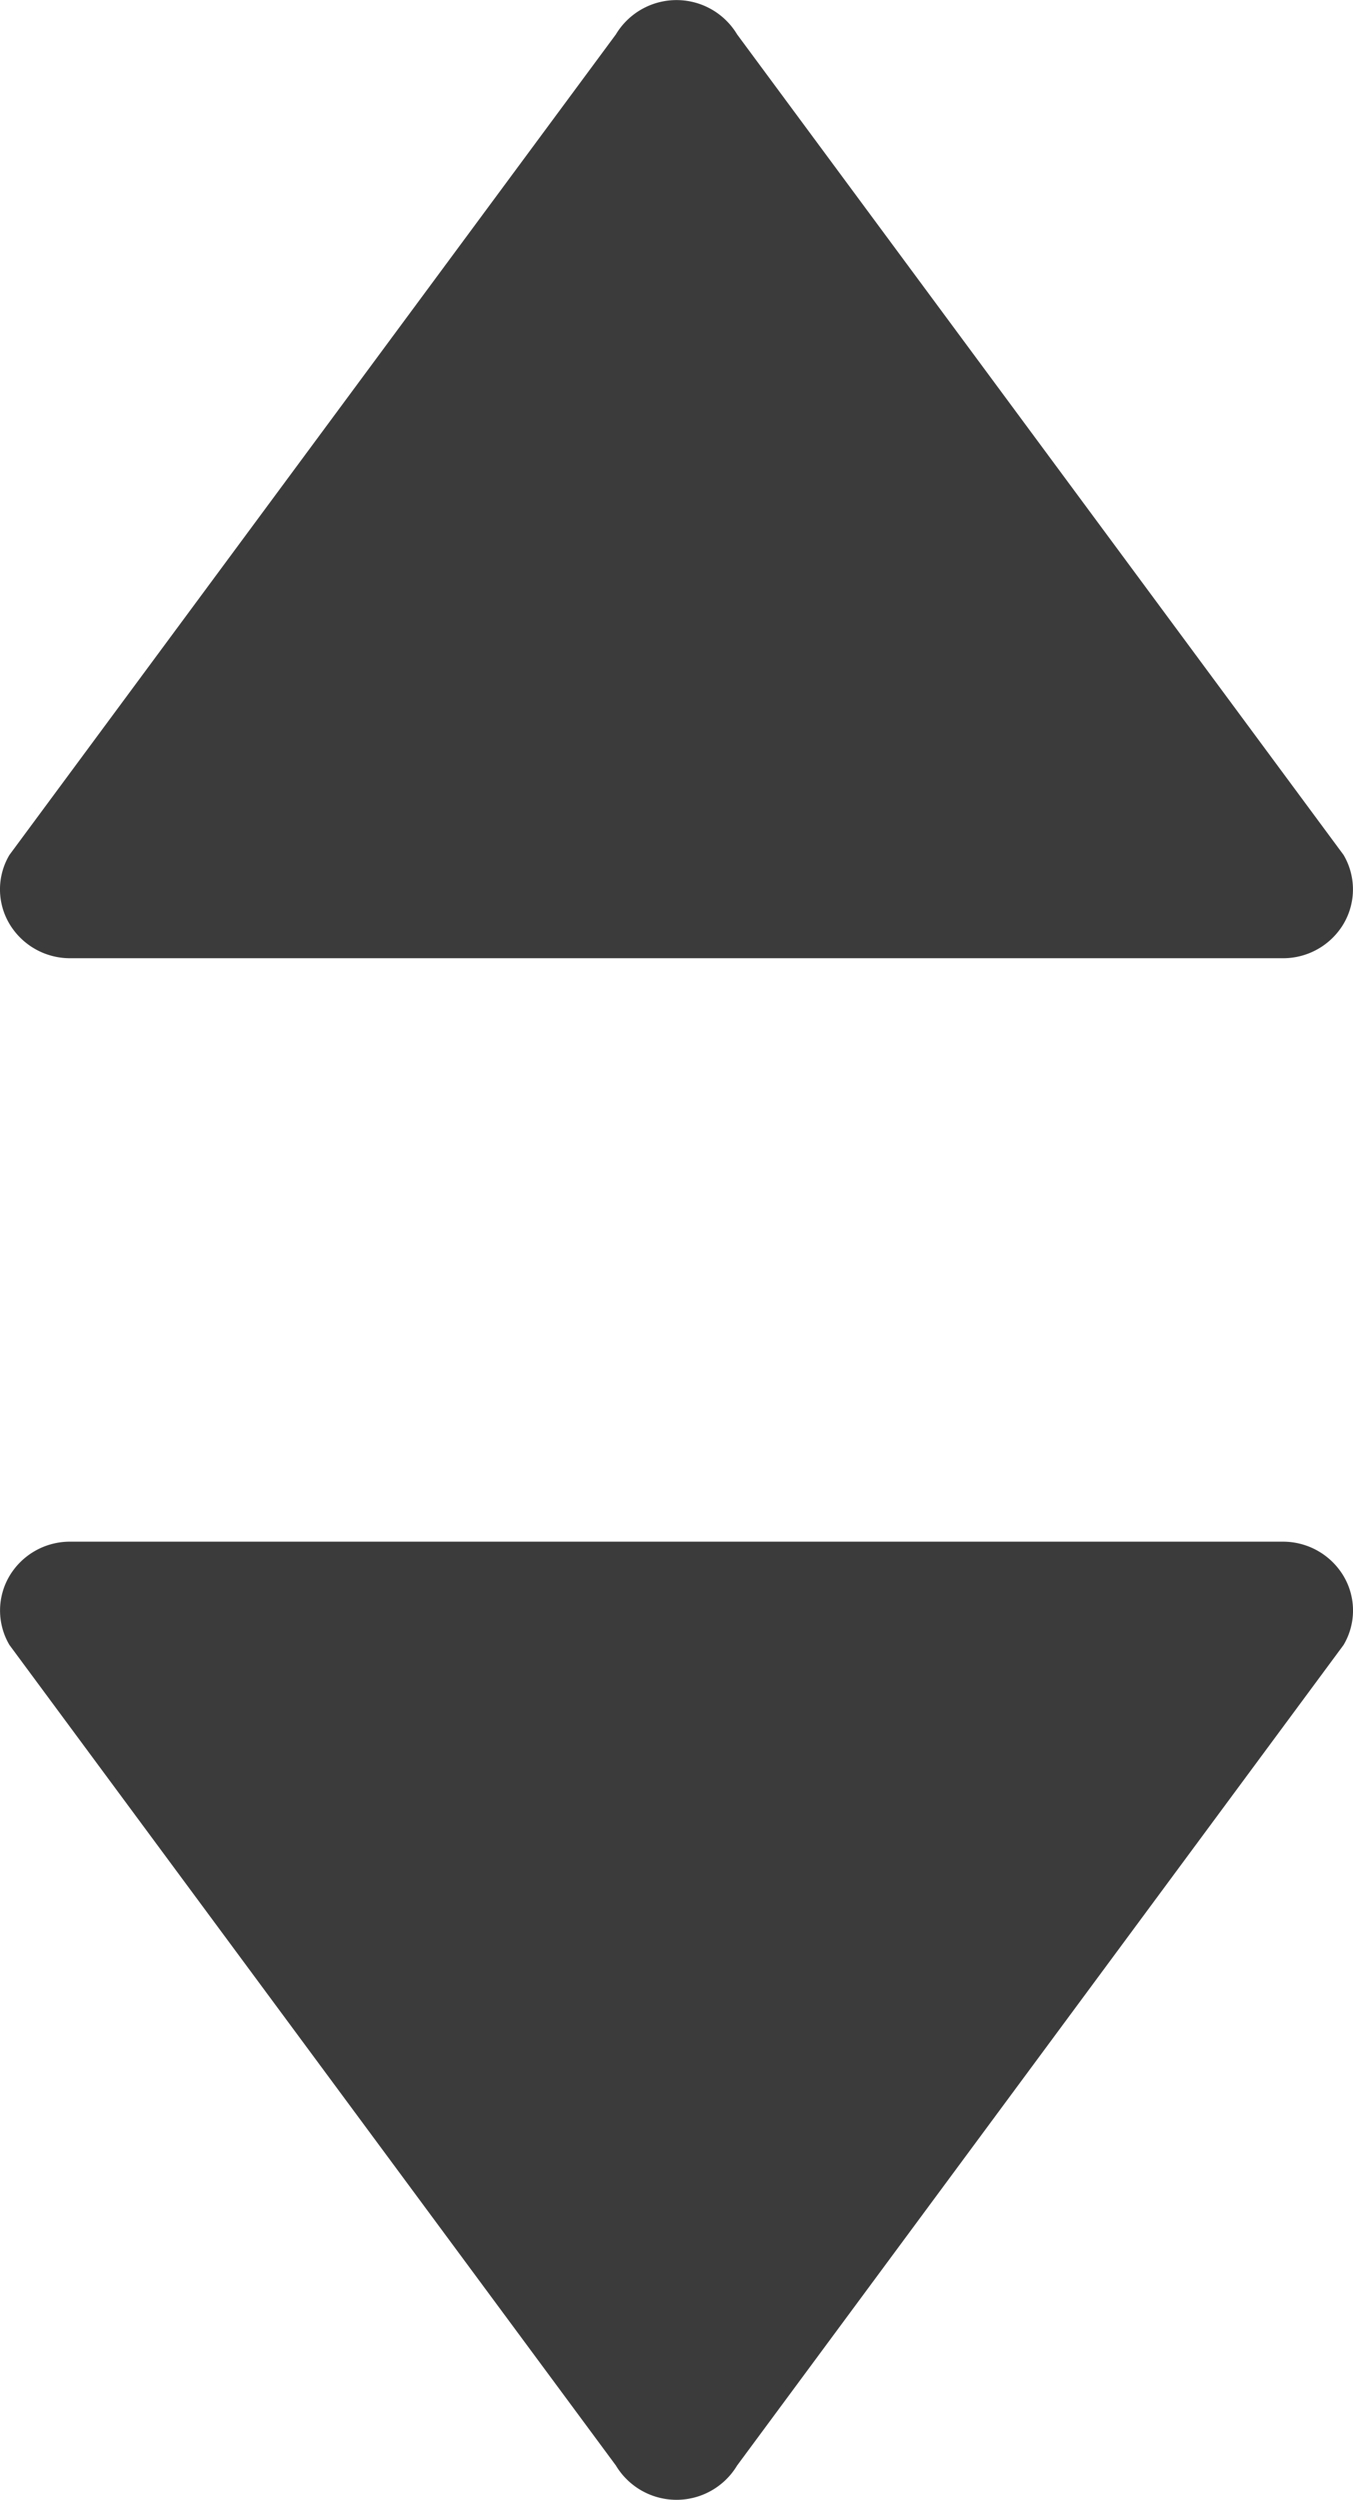 <svg xmlns="http://www.w3.org/2000/svg" width="7.041" height="13" viewBox="0 0 7.041 13"><title>sort</title><path d="M6.992,8.196a0.351,0.351,0,0,1,0,.358l-3.156,4.267a0.368,0.368,0,0,1-.631,0l-3.156-4.267a0.353,0.353,0,0,1,0-.358,0.366,0.366,0,0,1,.315-0.179h6.312A0.367,0.367,0,0,1,6.992,8.196Z" fill="#3b3b3b"/><path d="M0.049,4.804a0.351,0.351,0,0,1,0-.358l3.156-4.267a0.368,0.368,0,0,1,.631,0l3.156,4.267a0.353,0.353,0,0,1,0,.358,0.366,0.366,0,0,1-.315.179h-6.312A0.367,0.367,0,0,1,.049,4.804Z" fill="#3b3b3b"/></svg>